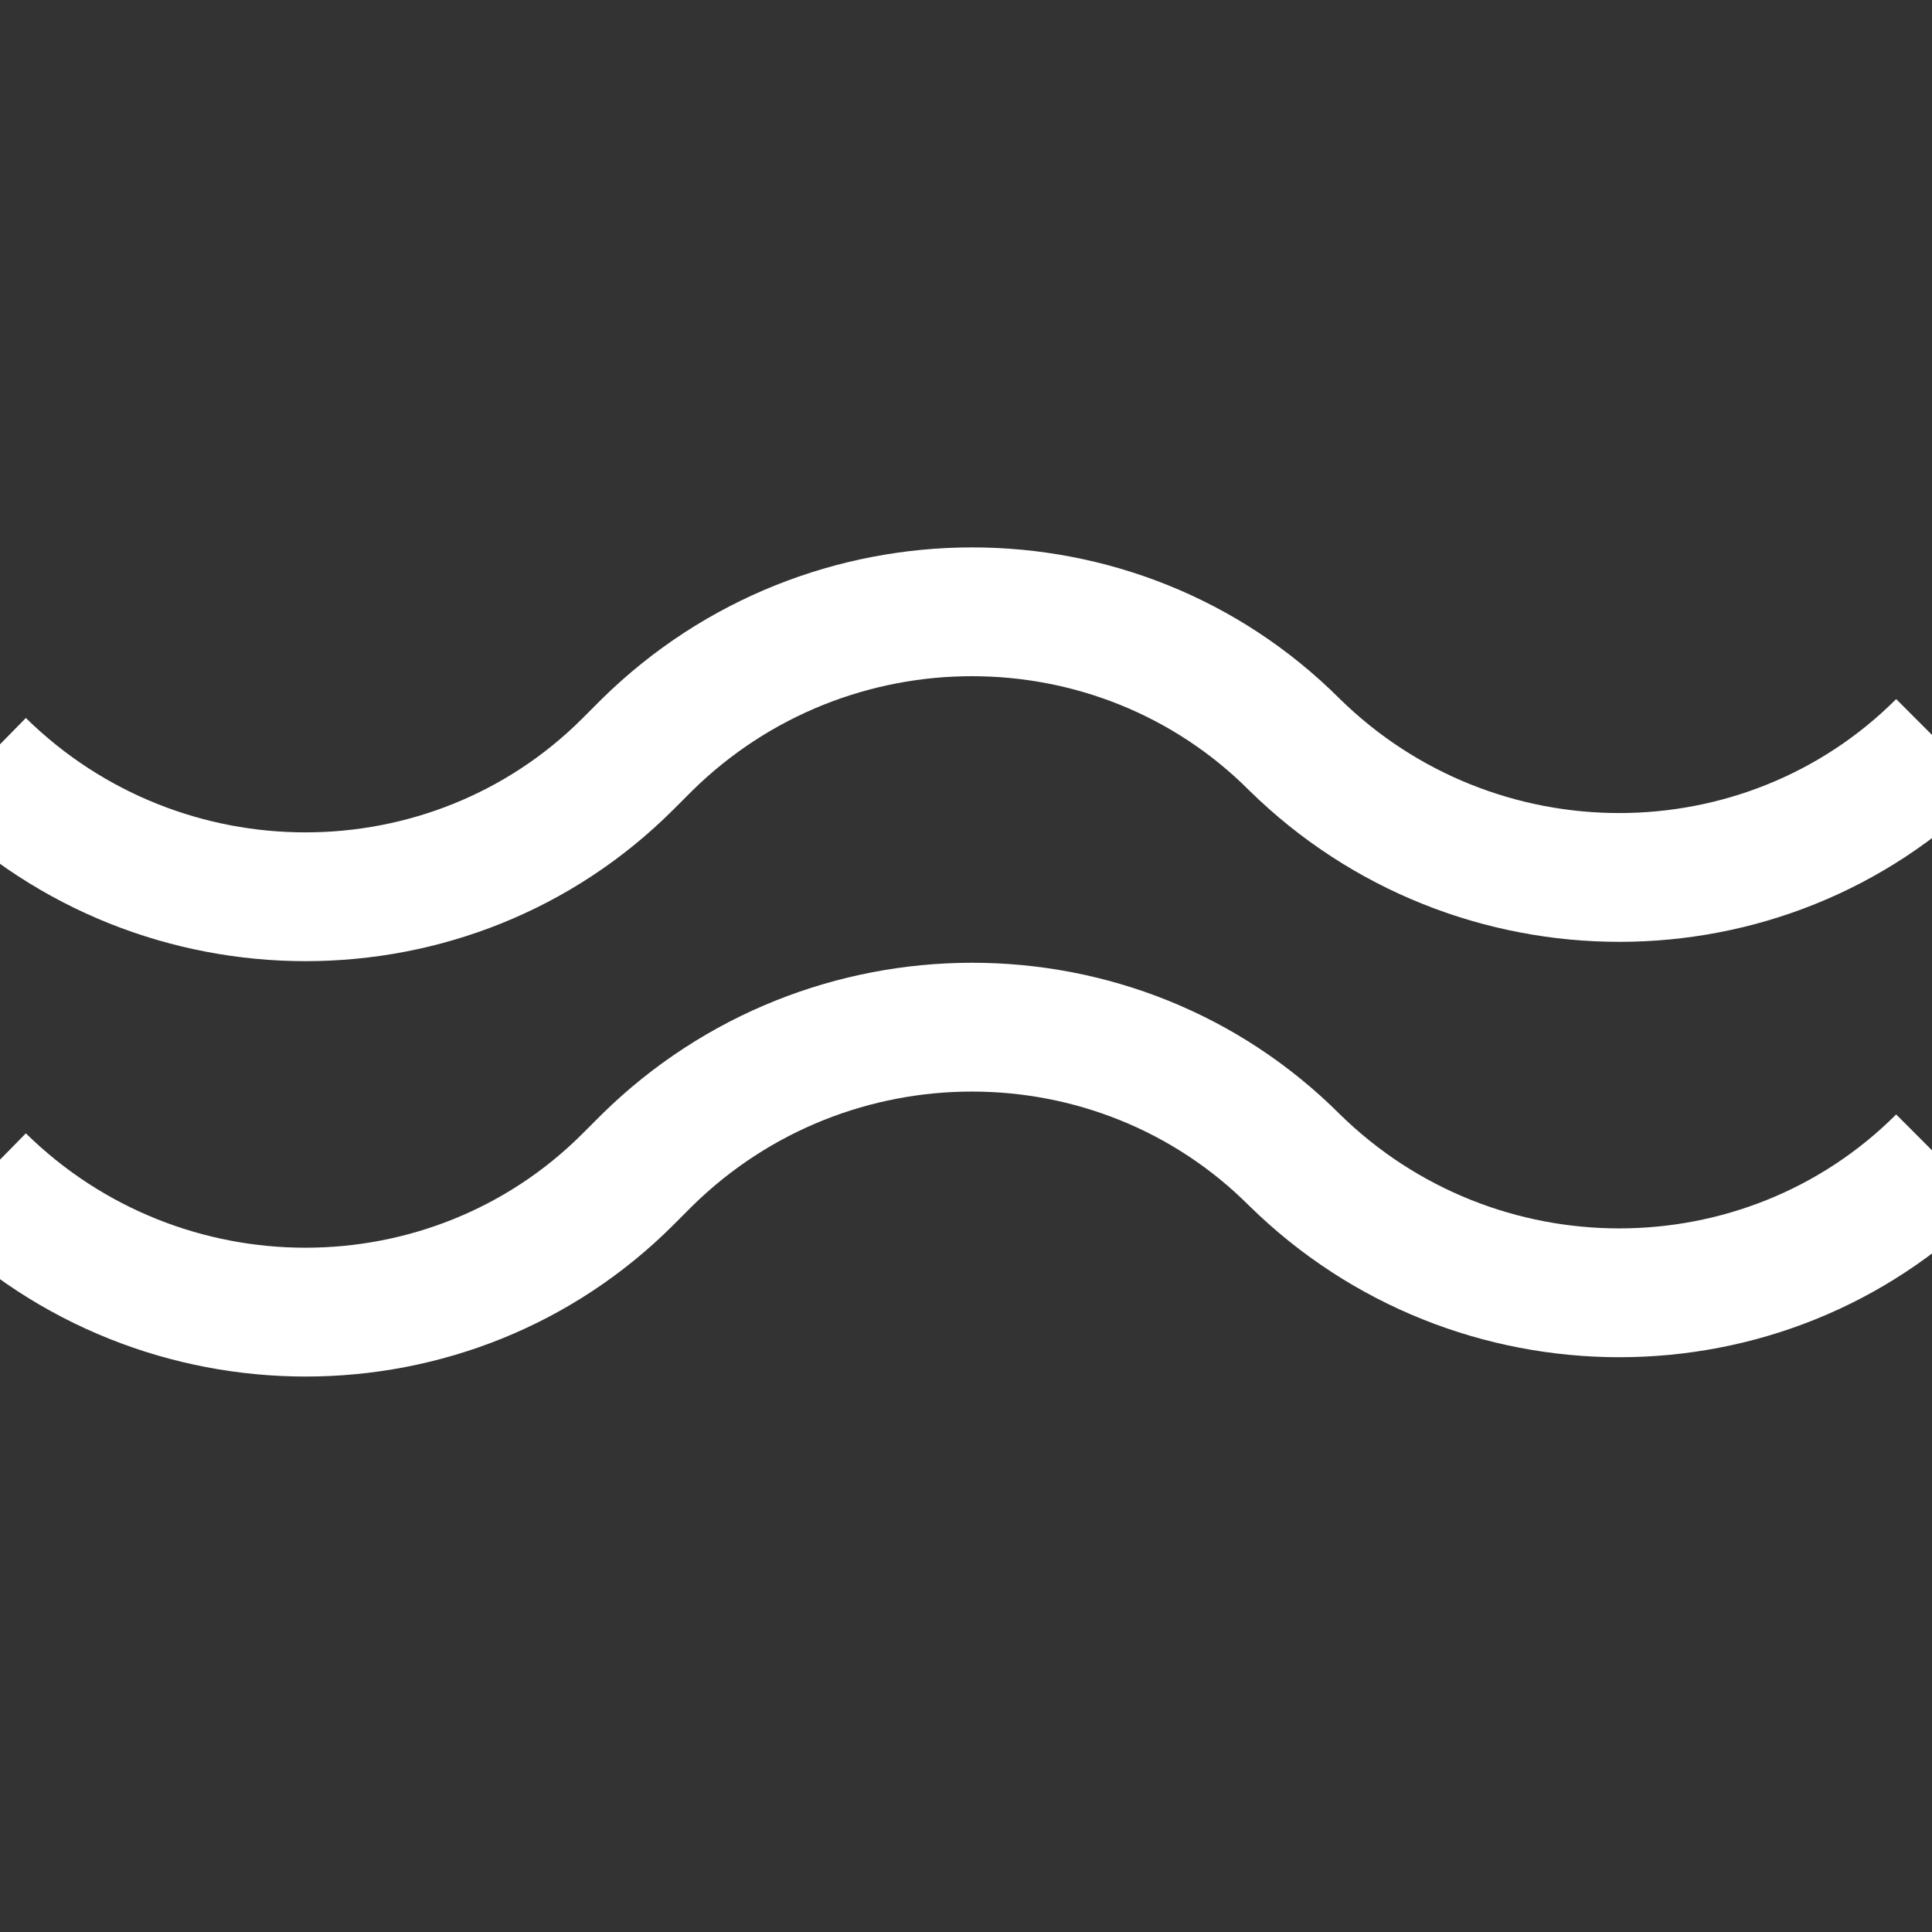<svg width="60" height="60" viewBox="0 0 60 60" fill="none" xmlns="http://www.w3.org/2000/svg">
<rect x="0" y="0" width="60" height="60" fill="#333333" stroke="none"/>
<g clip-path="url(#clip0_739_5)">
<path fill-rule="evenodd" clip-rule="evenodd" d="M58.887 21.711C54.177 26.421 46.438 26.441 41.609 21.704C35.32 15.423 25.069 15.443 18.7 21.698L18.694 21.704L18.687 21.711L18.087 22.311L18.087 22.311C13.375 27.023 5.632 27.041 0.803 22.298L-2 25.152C4.371 31.409 14.628 31.427 20.916 25.139L20.916 25.139L21.509 24.546C26.338 19.809 34.077 19.829 38.787 24.539L38.794 24.546L38.8 24.552C45.171 30.809 55.428 30.827 61.715 24.539L58.887 21.711ZM58.887 34.61C54.177 39.32 46.438 39.34 41.609 34.603C35.32 28.322 25.069 28.343 18.7 34.597L18.694 34.604L18.687 34.61L18.087 35.21L18.087 35.21C13.375 39.922 5.632 39.94 0.803 35.197L-2 38.051C4.371 44.309 14.628 44.327 20.916 38.039L20.916 38.038L21.509 37.445C26.338 32.709 34.077 32.729 38.787 37.439L38.794 37.445L38.8 37.451C45.171 43.709 55.428 43.727 61.715 37.439L58.887 34.61Z" fill="white"/>
</g>
<defs>
<clipPath id="clip0_739_5">
<rect width="60" height="60" fill="white"/>
</clipPath>
</defs>
</svg>
